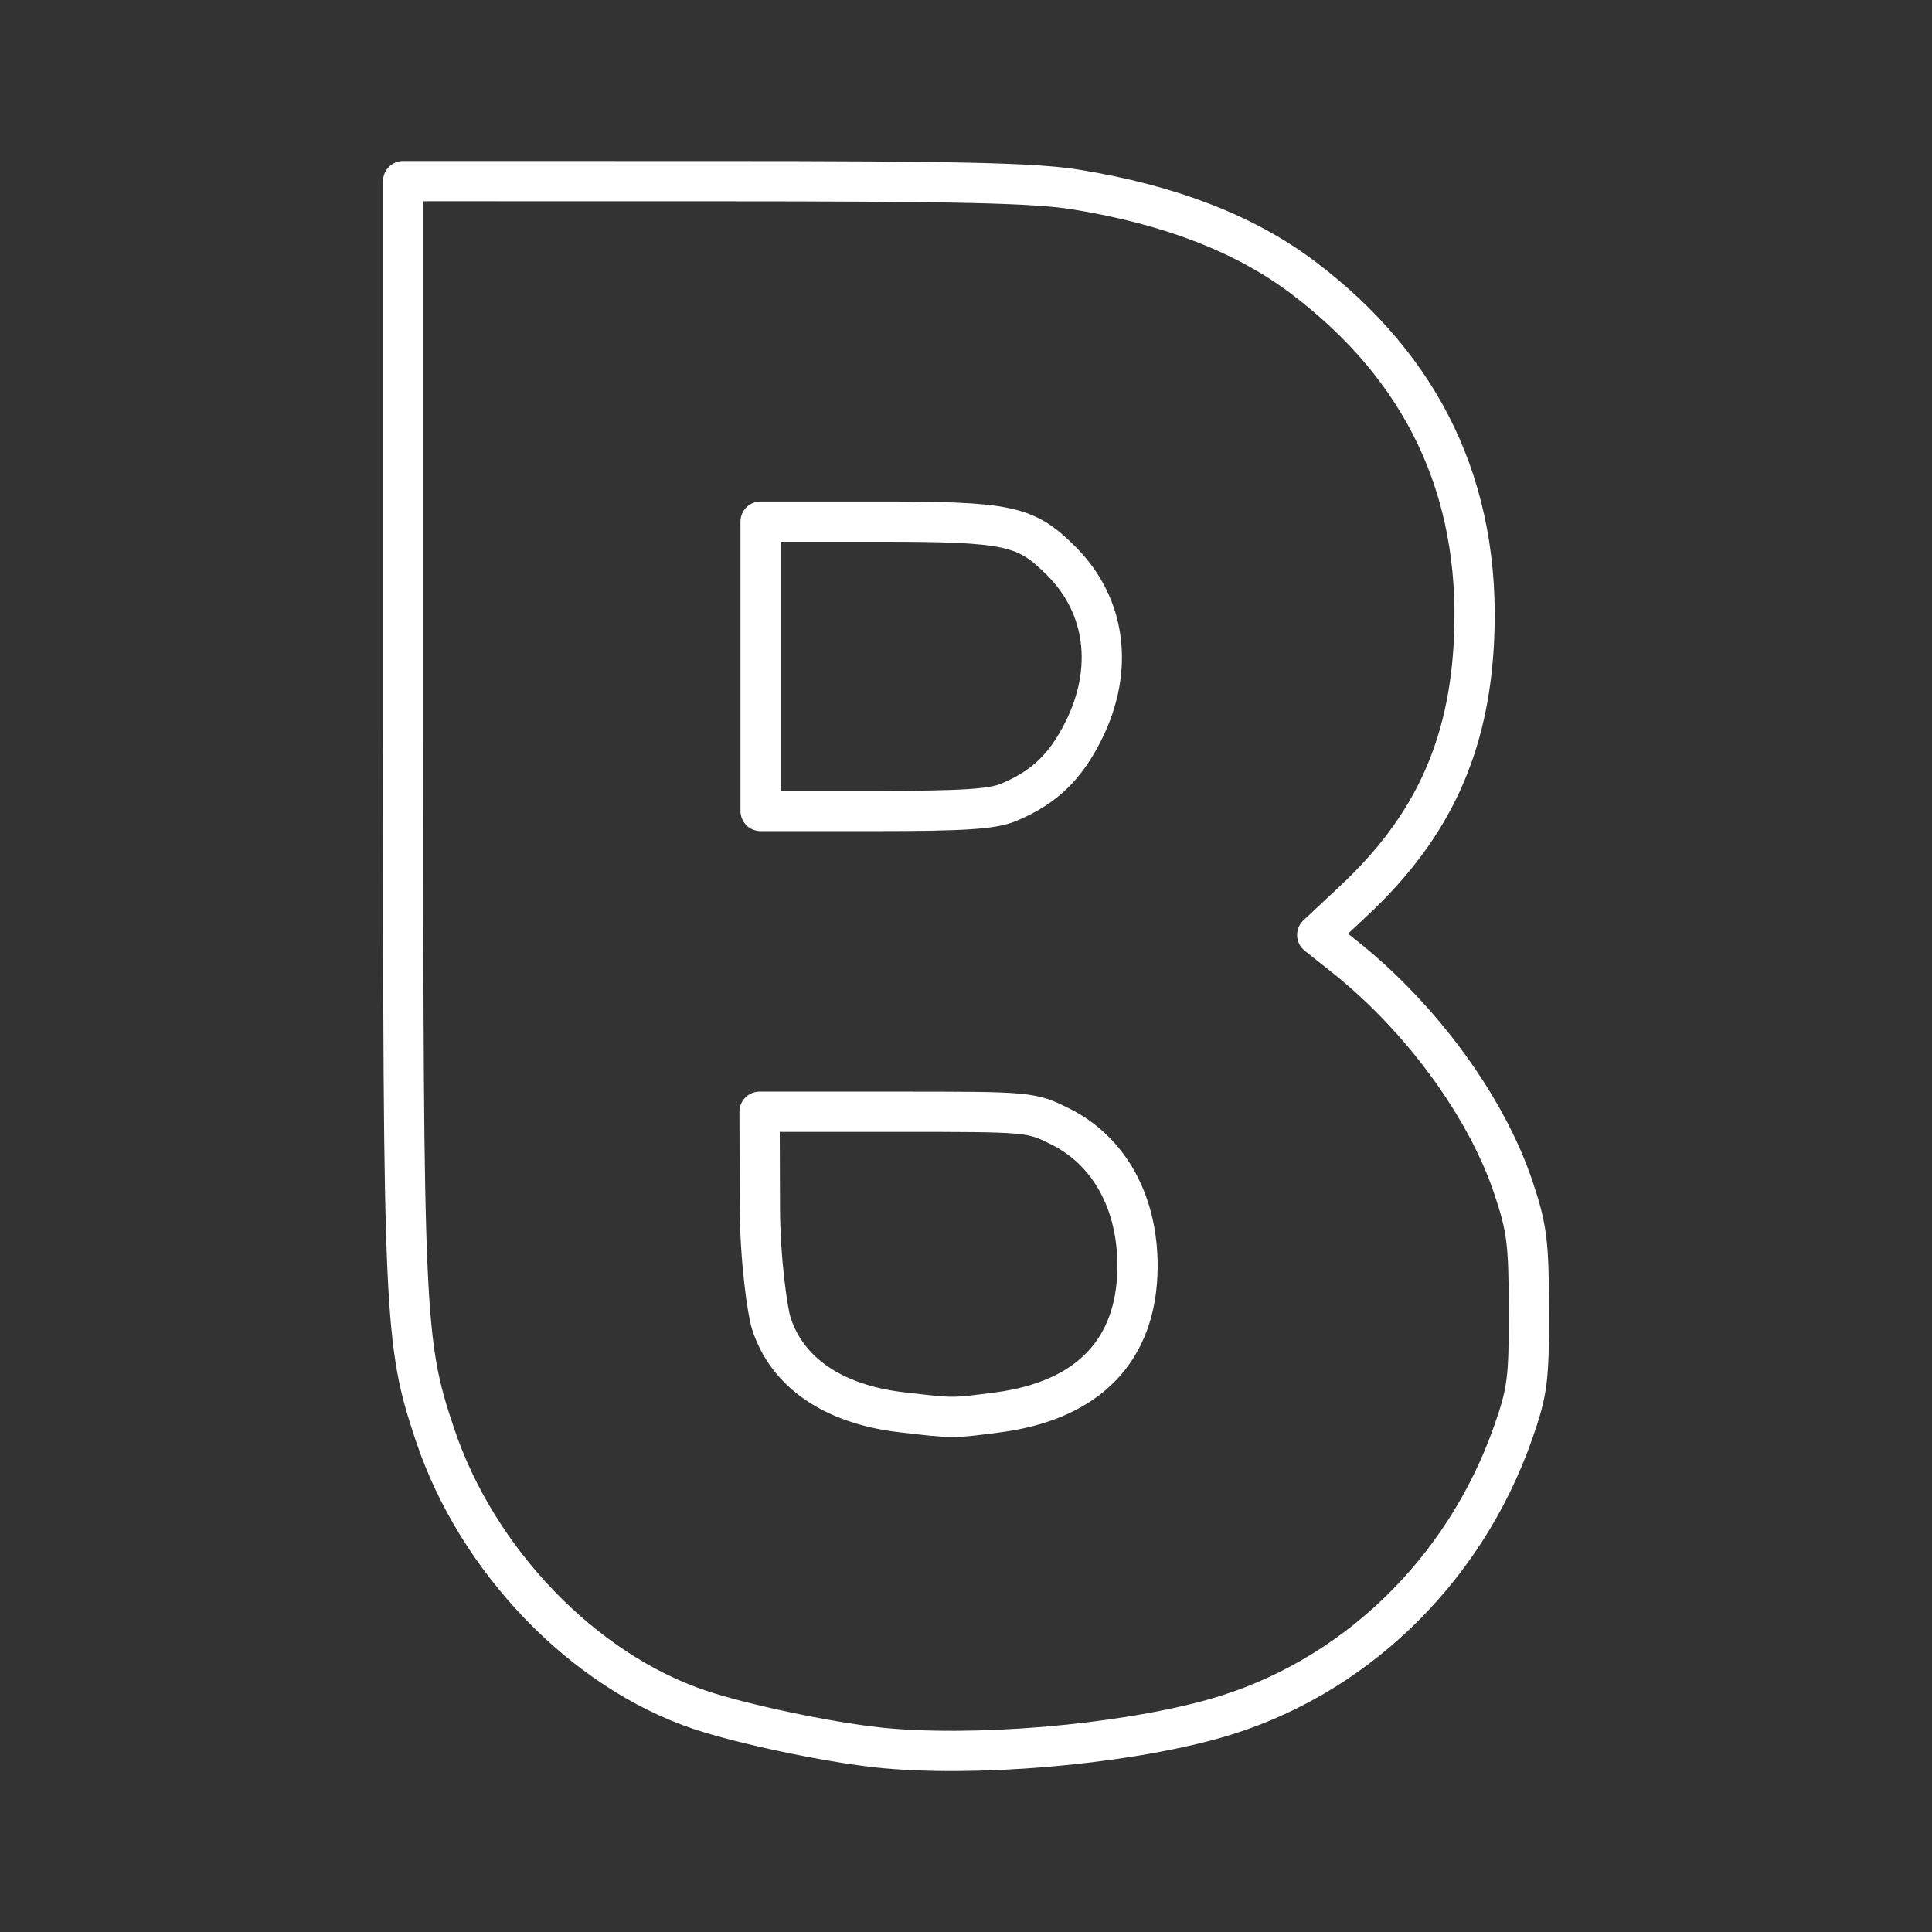 <?xml version="1.0" encoding="UTF-8"?><svg id="a" xmlns="http://www.w3.org/2000/svg" viewBox="0 0 48 48"><rect x="0" y="0" width="48" height="48" fill="#333333" stroke="none"/><defs><style>.d{fill:none;stroke:#fff;stroke-linecap:round;stroke-linejoin:round;}</style></defs><g id="b"><path id="c" class="d" d="M21.786,43.411c-1.248-.134-3.343-.577-4.394-.929-2.901-.971-5.541-3.713-6.586-6.84-.765-2.288-.791-2.868-.791-17.591V4.5l7.719.001c6.113 0,7.984.044,8.995.208,2.338.379,4.209,1.103,5.639,2.183,2.993,2.258,4.418,5.257,4.256,8.953-.118,2.704-1.034,4.704-2.989,6.533l-.909.851.663.526c1.919,1.522,3.547,3.75,4.218,5.77.331.995.375,1.352.378,3.031.003,1.718-.035,2.011-.385,3.016-1.219,3.495-4.02,6.176-7.452,7.135-2.332.651-5.996.96-8.362.706ZM24.779,35.092c2.253-.293,3.463-1.541,3.482-3.595.015-1.604-.693-2.9-1.919-3.51-.73-.364-.759-.366-4.103-.366h-3.368l.008,2.379c.004,1.299.189,2.583.283,2.876.394,1.228,1.543,2.013,3.236,2.211,1.306.152,1.247.152,2.379.005h0ZM25.061,19.933c.878-.367,1.406-.873,1.859-1.778.762-1.526.556-3.108-.548-4.213-.898-.898-1.3-.983-4.637-.983h-2.838v7.19h2.824c2.217,0,2.935-.046,3.341-.216Z"/></g></svg>